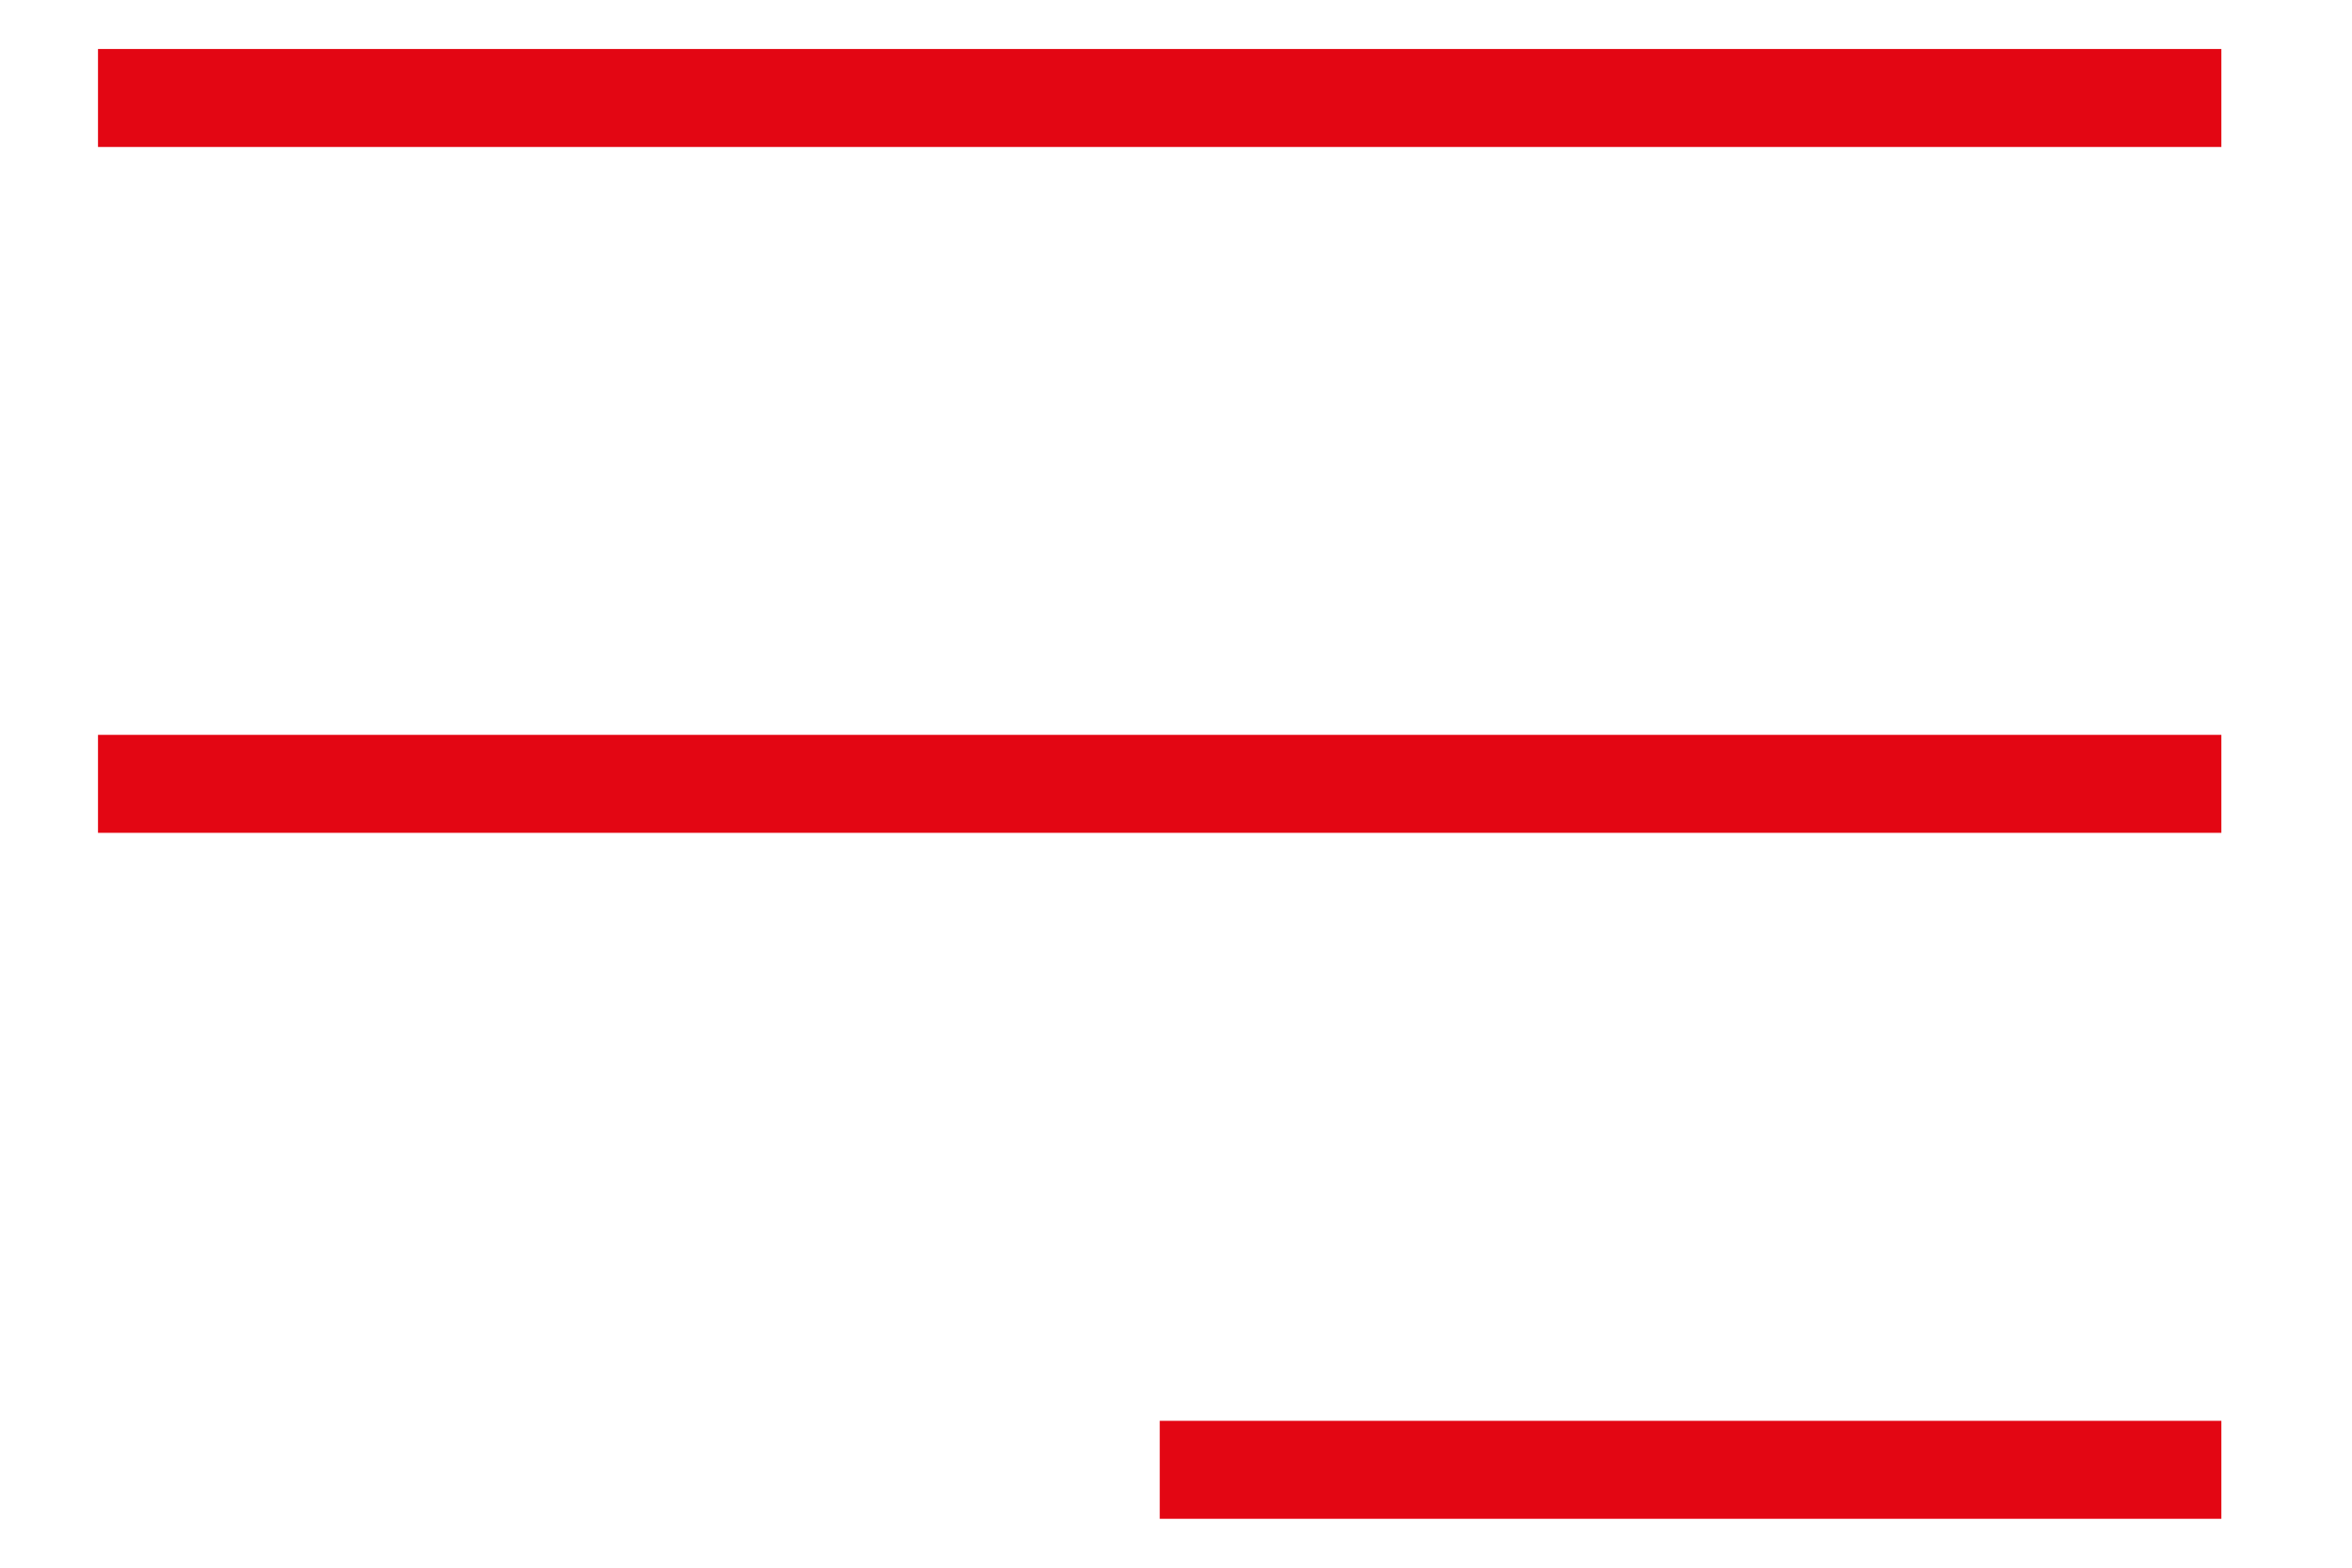 <svg width="24" height="16" viewBox="0 0 24 16" fill="none" xmlns="http://www.w3.org/2000/svg">
    <path d="M1 8H22.667" stroke="#E30613" strokeWidth="2" strokeMiterlimit="10" strokeLinecap="round" strokeLinejoin="bevel" />
    <path d="M1 1H22.667" stroke="#E30613" strokeWidth="2" strokeMiterlimit="10" strokeLinecap="round" strokeLinejoin="bevel" />
    <path d="M11.834 15.001H22.667" stroke="#E30613" strokeWidth="2" strokeMiterlimit="10" strokeLinecap="round" strokeLinejoin="bevel" />
</svg>